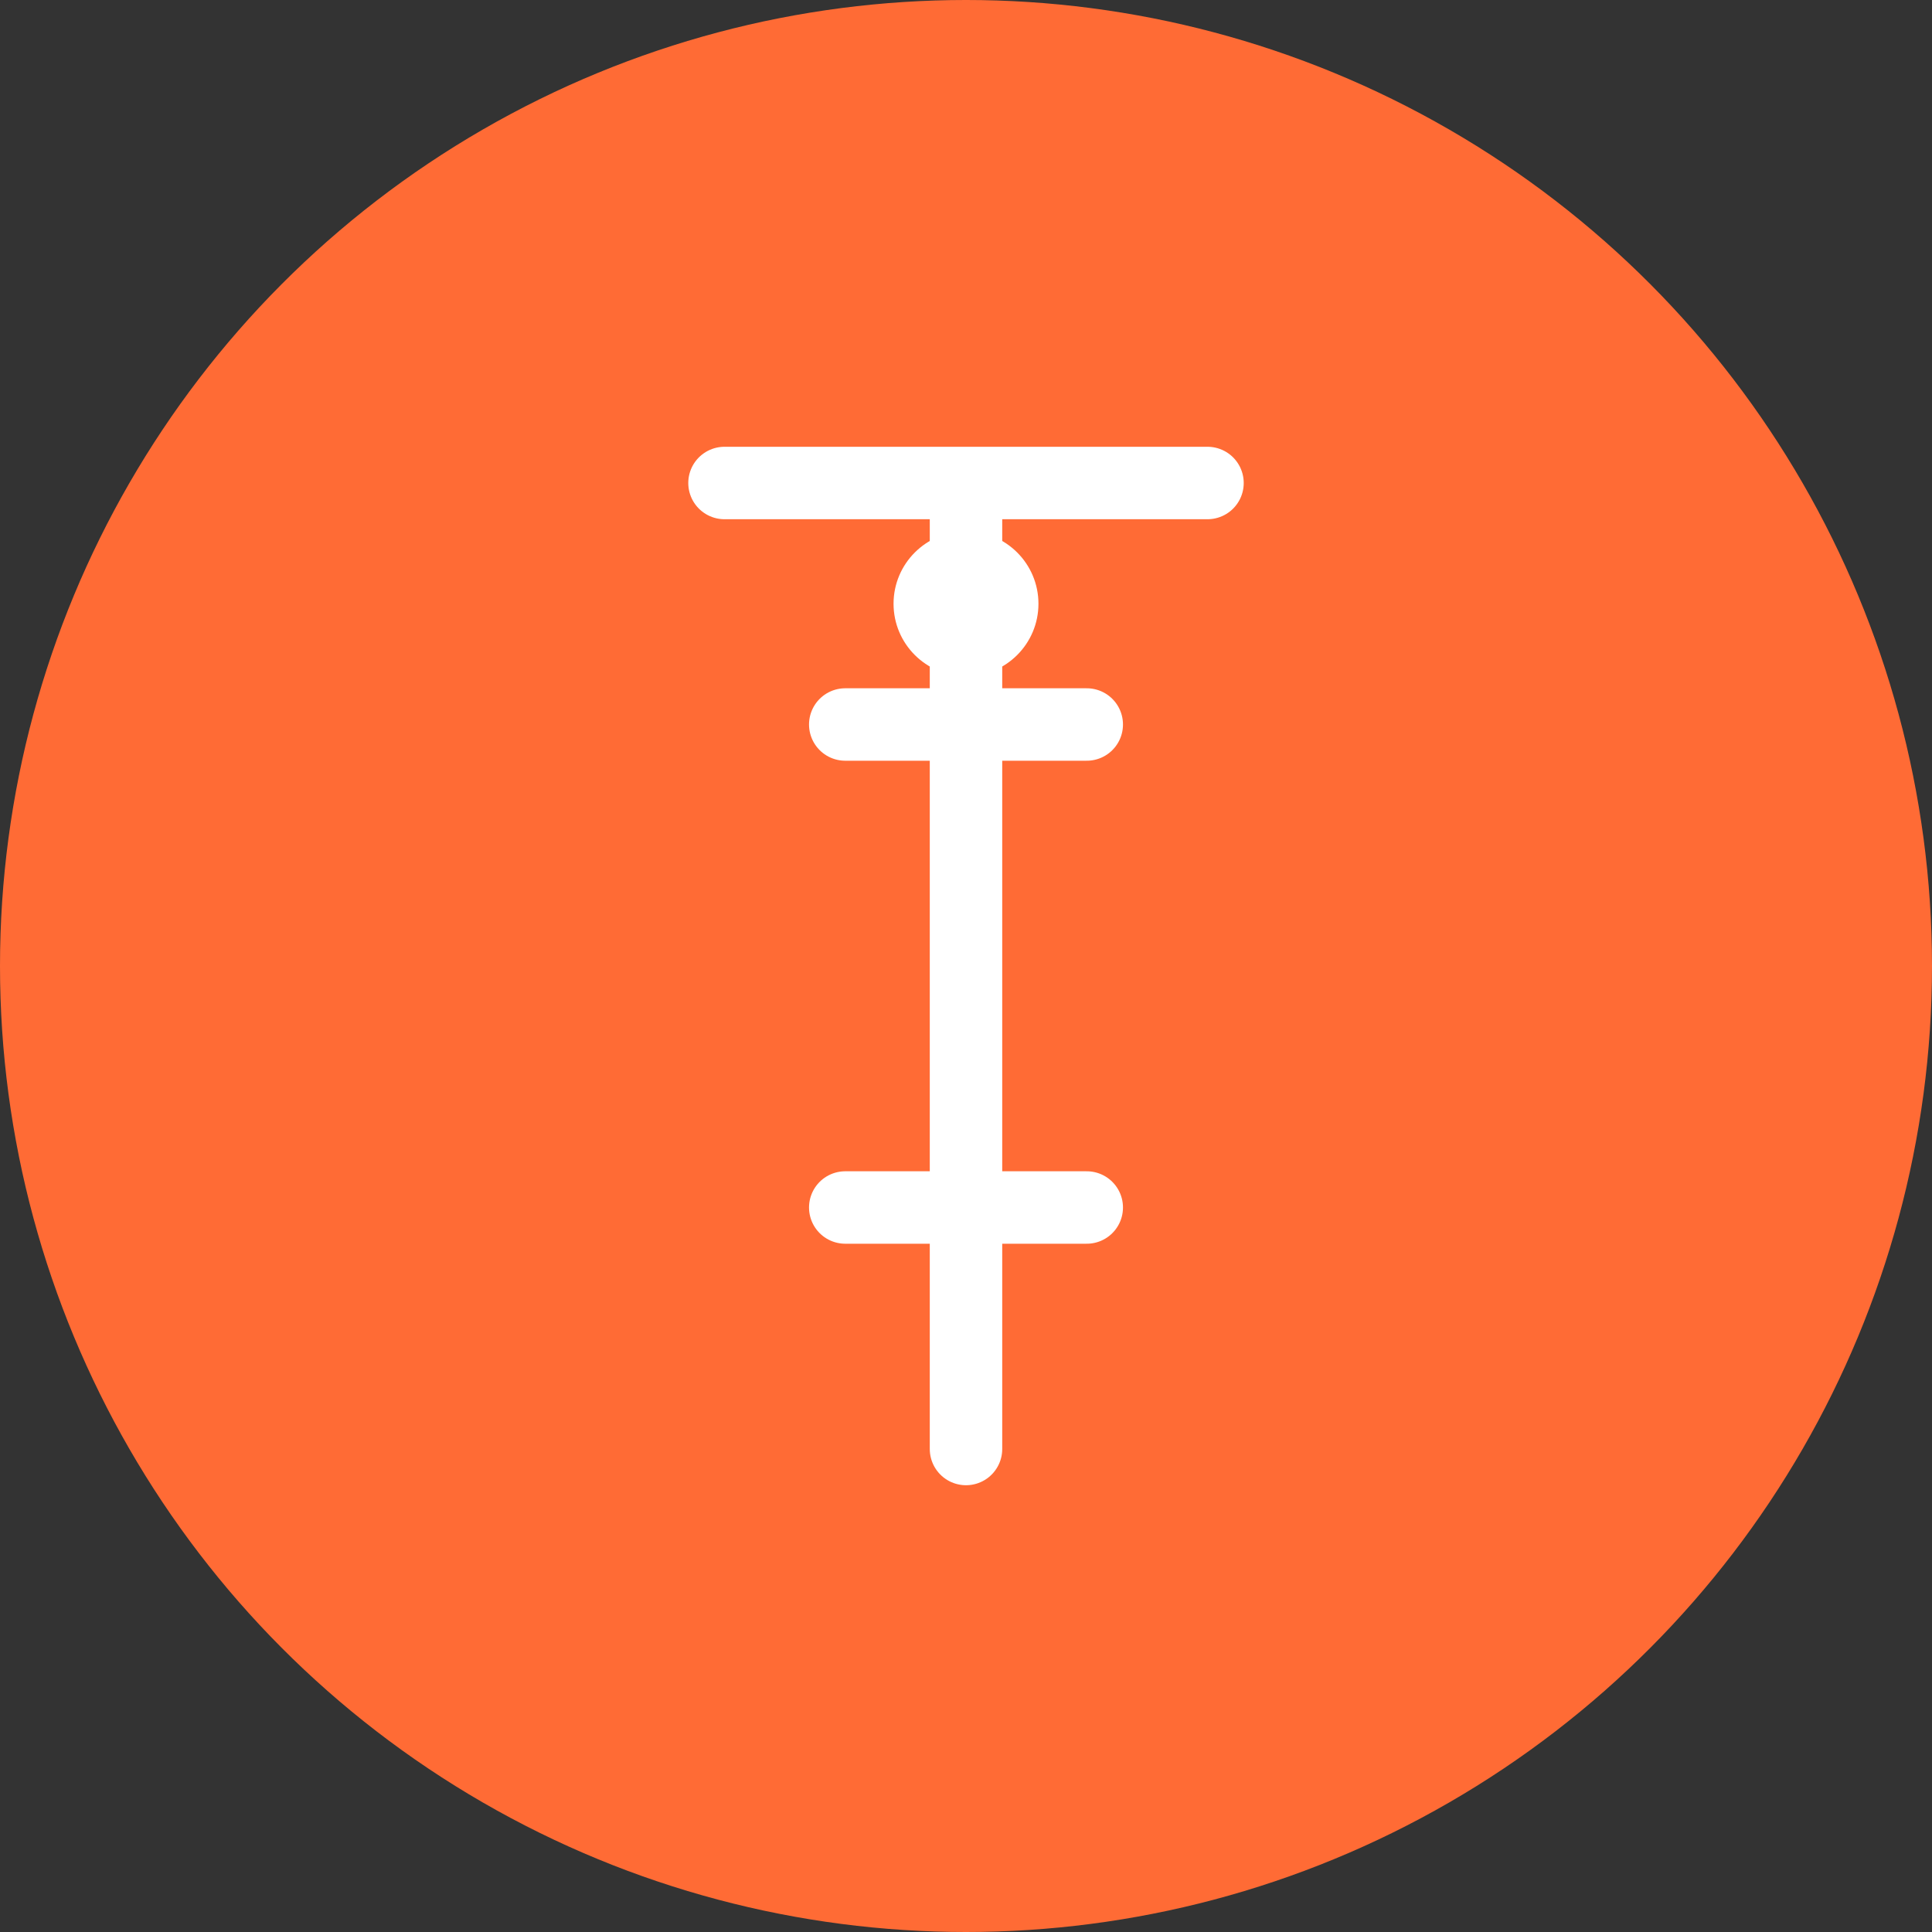 <svg width="80" height="80" viewBox="0 0 80 80" fill="none" xmlns="http://www.w3.org/2000/svg">
  <rect x="0" y="0" width="80" height="80" fill="#333333" stroke="none"/>
  <circle cx="40" cy="40" r="40" fill="#FF6B35"/>
  <path d="M30 20 L50 20 M35 30 L45 30 M40 20 L40 60 M35 50 L45 50" stroke="white" stroke-width="3" stroke-linecap="round"/>
  <circle cx="40" cy="25" r="3" fill="white"/>
</svg>
